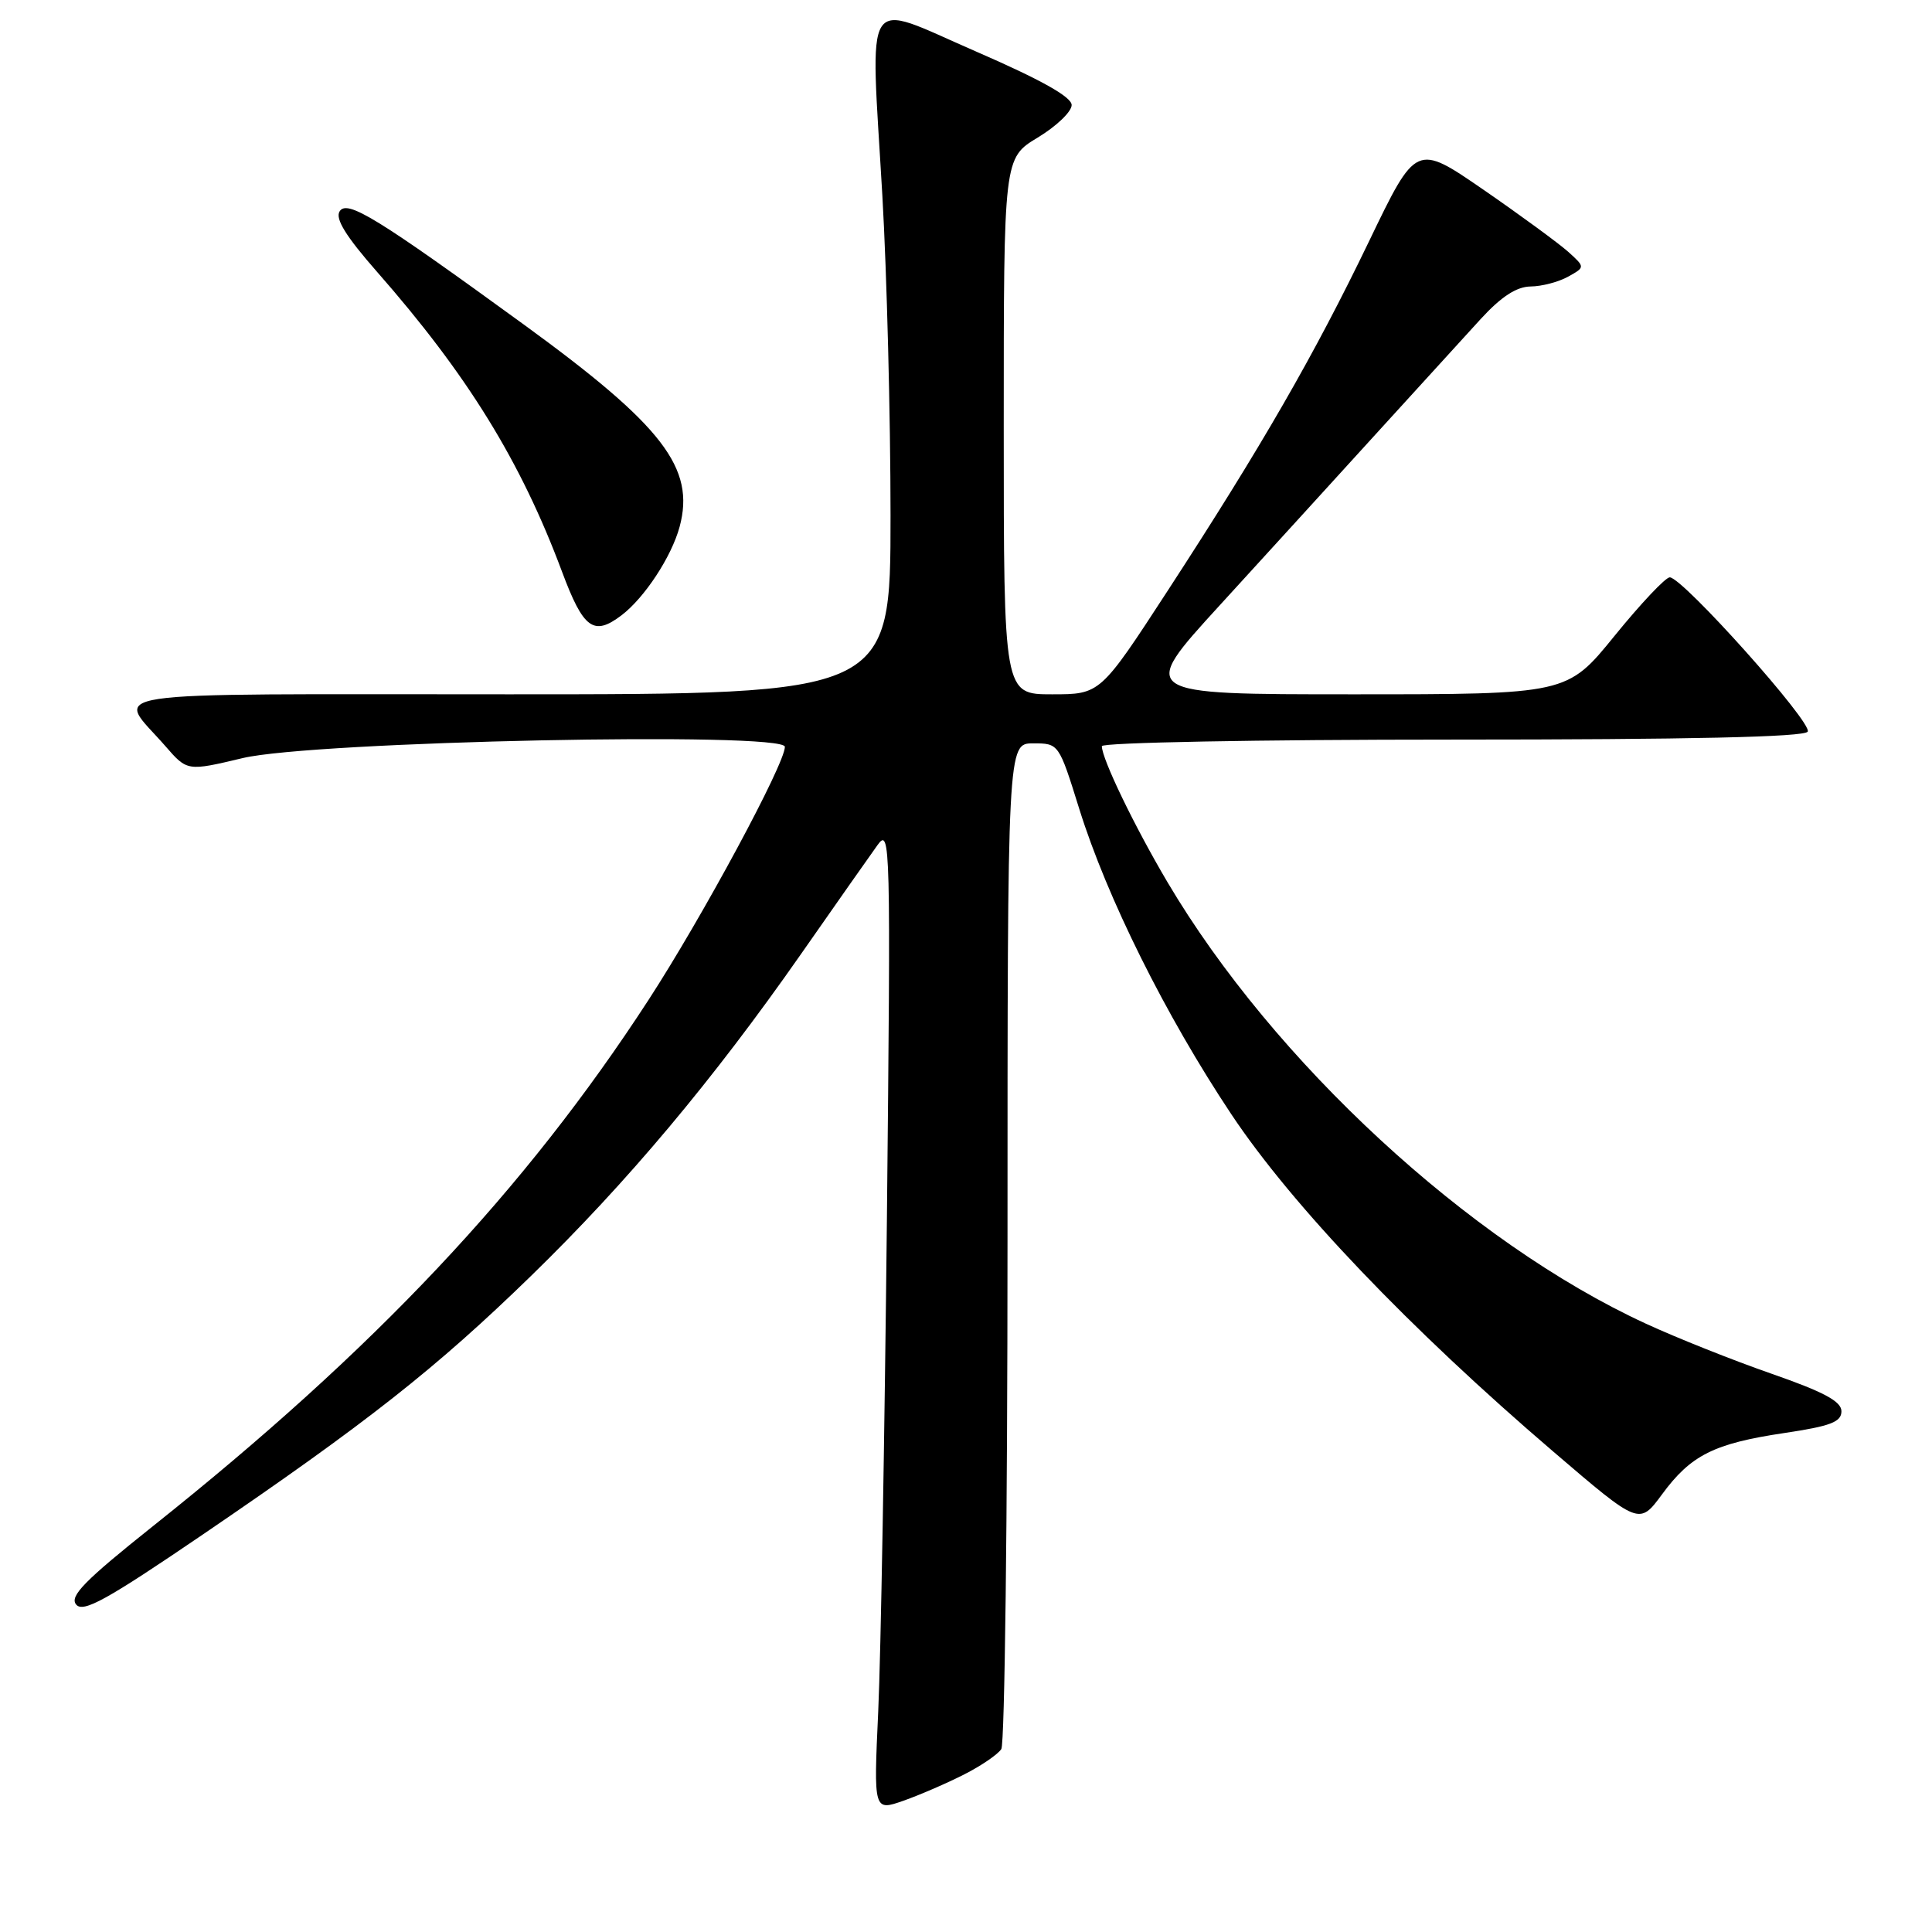<?xml version="1.0" encoding="UTF-8" standalone="no"?>
<!DOCTYPE svg PUBLIC "-//W3C//DTD SVG 1.1//EN" "http://www.w3.org/Graphics/SVG/1.1/DTD/svg11.dtd" >
<svg xmlns="http://www.w3.org/2000/svg" xmlns:xlink="http://www.w3.org/1999/xlink" version="1.1" viewBox="0 0 256 256">
 <g >
 <path fill="currentColor"
d=" M 127.78 235.11 C 130.03 233.97 132.23 232.46 132.68 231.76 C 133.13 231.07 133.50 200.80 133.50 164.50 C 133.50 98.50 133.50 98.50 136.90 98.50 C 140.30 98.50 140.30 98.50 143.01 107.19 C 146.69 118.97 154.45 134.57 163.16 147.65 C 171.21 159.74 186.76 176.04 205.86 192.38 C 217.21 202.10 217.21 202.10 220.22 198.02 C 224.05 192.80 227.12 191.27 236.45 189.88 C 242.55 188.97 244.00 188.42 244.00 187.00 C 244.00 185.69 241.67 184.44 234.75 182.03 C 229.66 180.26 222.15 177.27 218.06 175.38 C 194.70 164.62 168.76 140.67 154.69 116.88 C 150.30 109.45 146.00 100.54 146.00 98.87 C 146.00 98.39 166.66 98.00 192.44 98.00 C 223.93 98.00 239.09 97.66 239.53 96.95 C 240.23 95.82 222.95 76.50 221.25 76.50 C 220.69 76.50 217.40 79.99 213.94 84.25 C 207.65 92.00 207.65 92.00 179.25 92.00 C 150.84 92.00 150.84 92.00 161.58 80.25 C 167.48 73.79 176.82 63.55 182.32 57.50 C 187.83 51.45 194.08 44.59 196.22 42.25 C 198.92 39.31 200.94 37.99 202.81 37.96 C 204.29 37.95 206.52 37.36 207.78 36.66 C 210.05 35.40 210.05 35.40 207.78 33.35 C 206.52 32.23 201.48 28.53 196.58 25.15 C 187.65 19.00 187.65 19.00 181.42 31.94 C 174.15 47.04 167.16 59.17 154.74 78.25 C 145.79 92.00 145.79 92.00 139.40 92.00 C 133.00 92.00 133.00 92.00 133.00 56.48 C 133.00 20.95 133.00 20.95 137.50 18.23 C 139.97 16.74 142.00 14.80 142.00 13.92 C 142.00 12.84 137.93 10.56 129.25 6.79 C 114.10 0.21 115.32 -1.68 116.92 25.98 C 117.51 36.20 118.00 55.24 118.00 68.28 C 118.00 92.00 118.00 92.00 67.46 92.00 C 10.99 92.00 15.36 91.34 21.90 98.85 C 24.81 102.20 24.81 102.20 32.16 100.45 C 41.53 98.22 104.00 96.92 104.00 98.96 C 104.00 101.23 93.07 121.51 85.93 132.50 C 69.58 157.66 49.65 178.83 20.27 202.22 C 11.20 209.45 9.18 211.51 10.09 212.61 C 11.02 213.73 14.11 212.02 26.86 203.34 C 48.61 188.53 57.80 181.29 70.36 169.07 C 83.12 156.65 94.45 143.14 106.10 126.47 C 110.72 119.85 115.30 113.33 116.28 111.97 C 117.99 109.59 118.03 111.49 117.52 161.50 C 117.22 190.10 116.71 219.46 116.37 226.75 C 115.76 239.99 115.76 239.99 119.73 238.60 C 121.91 237.83 125.53 236.26 127.78 235.11 Z  M 82.34 81.54 C 85.40 79.22 88.98 73.77 90.05 69.81 C 92.15 62.02 87.85 56.43 69.50 43.07 C 49.91 28.82 45.99 26.41 45.00 28.01 C 44.39 28.98 45.85 31.33 49.90 35.95 C 61.94 49.66 68.99 61.08 74.47 75.75 C 77.30 83.33 78.66 84.33 82.34 81.54 Z "/>
</g>
</svg>